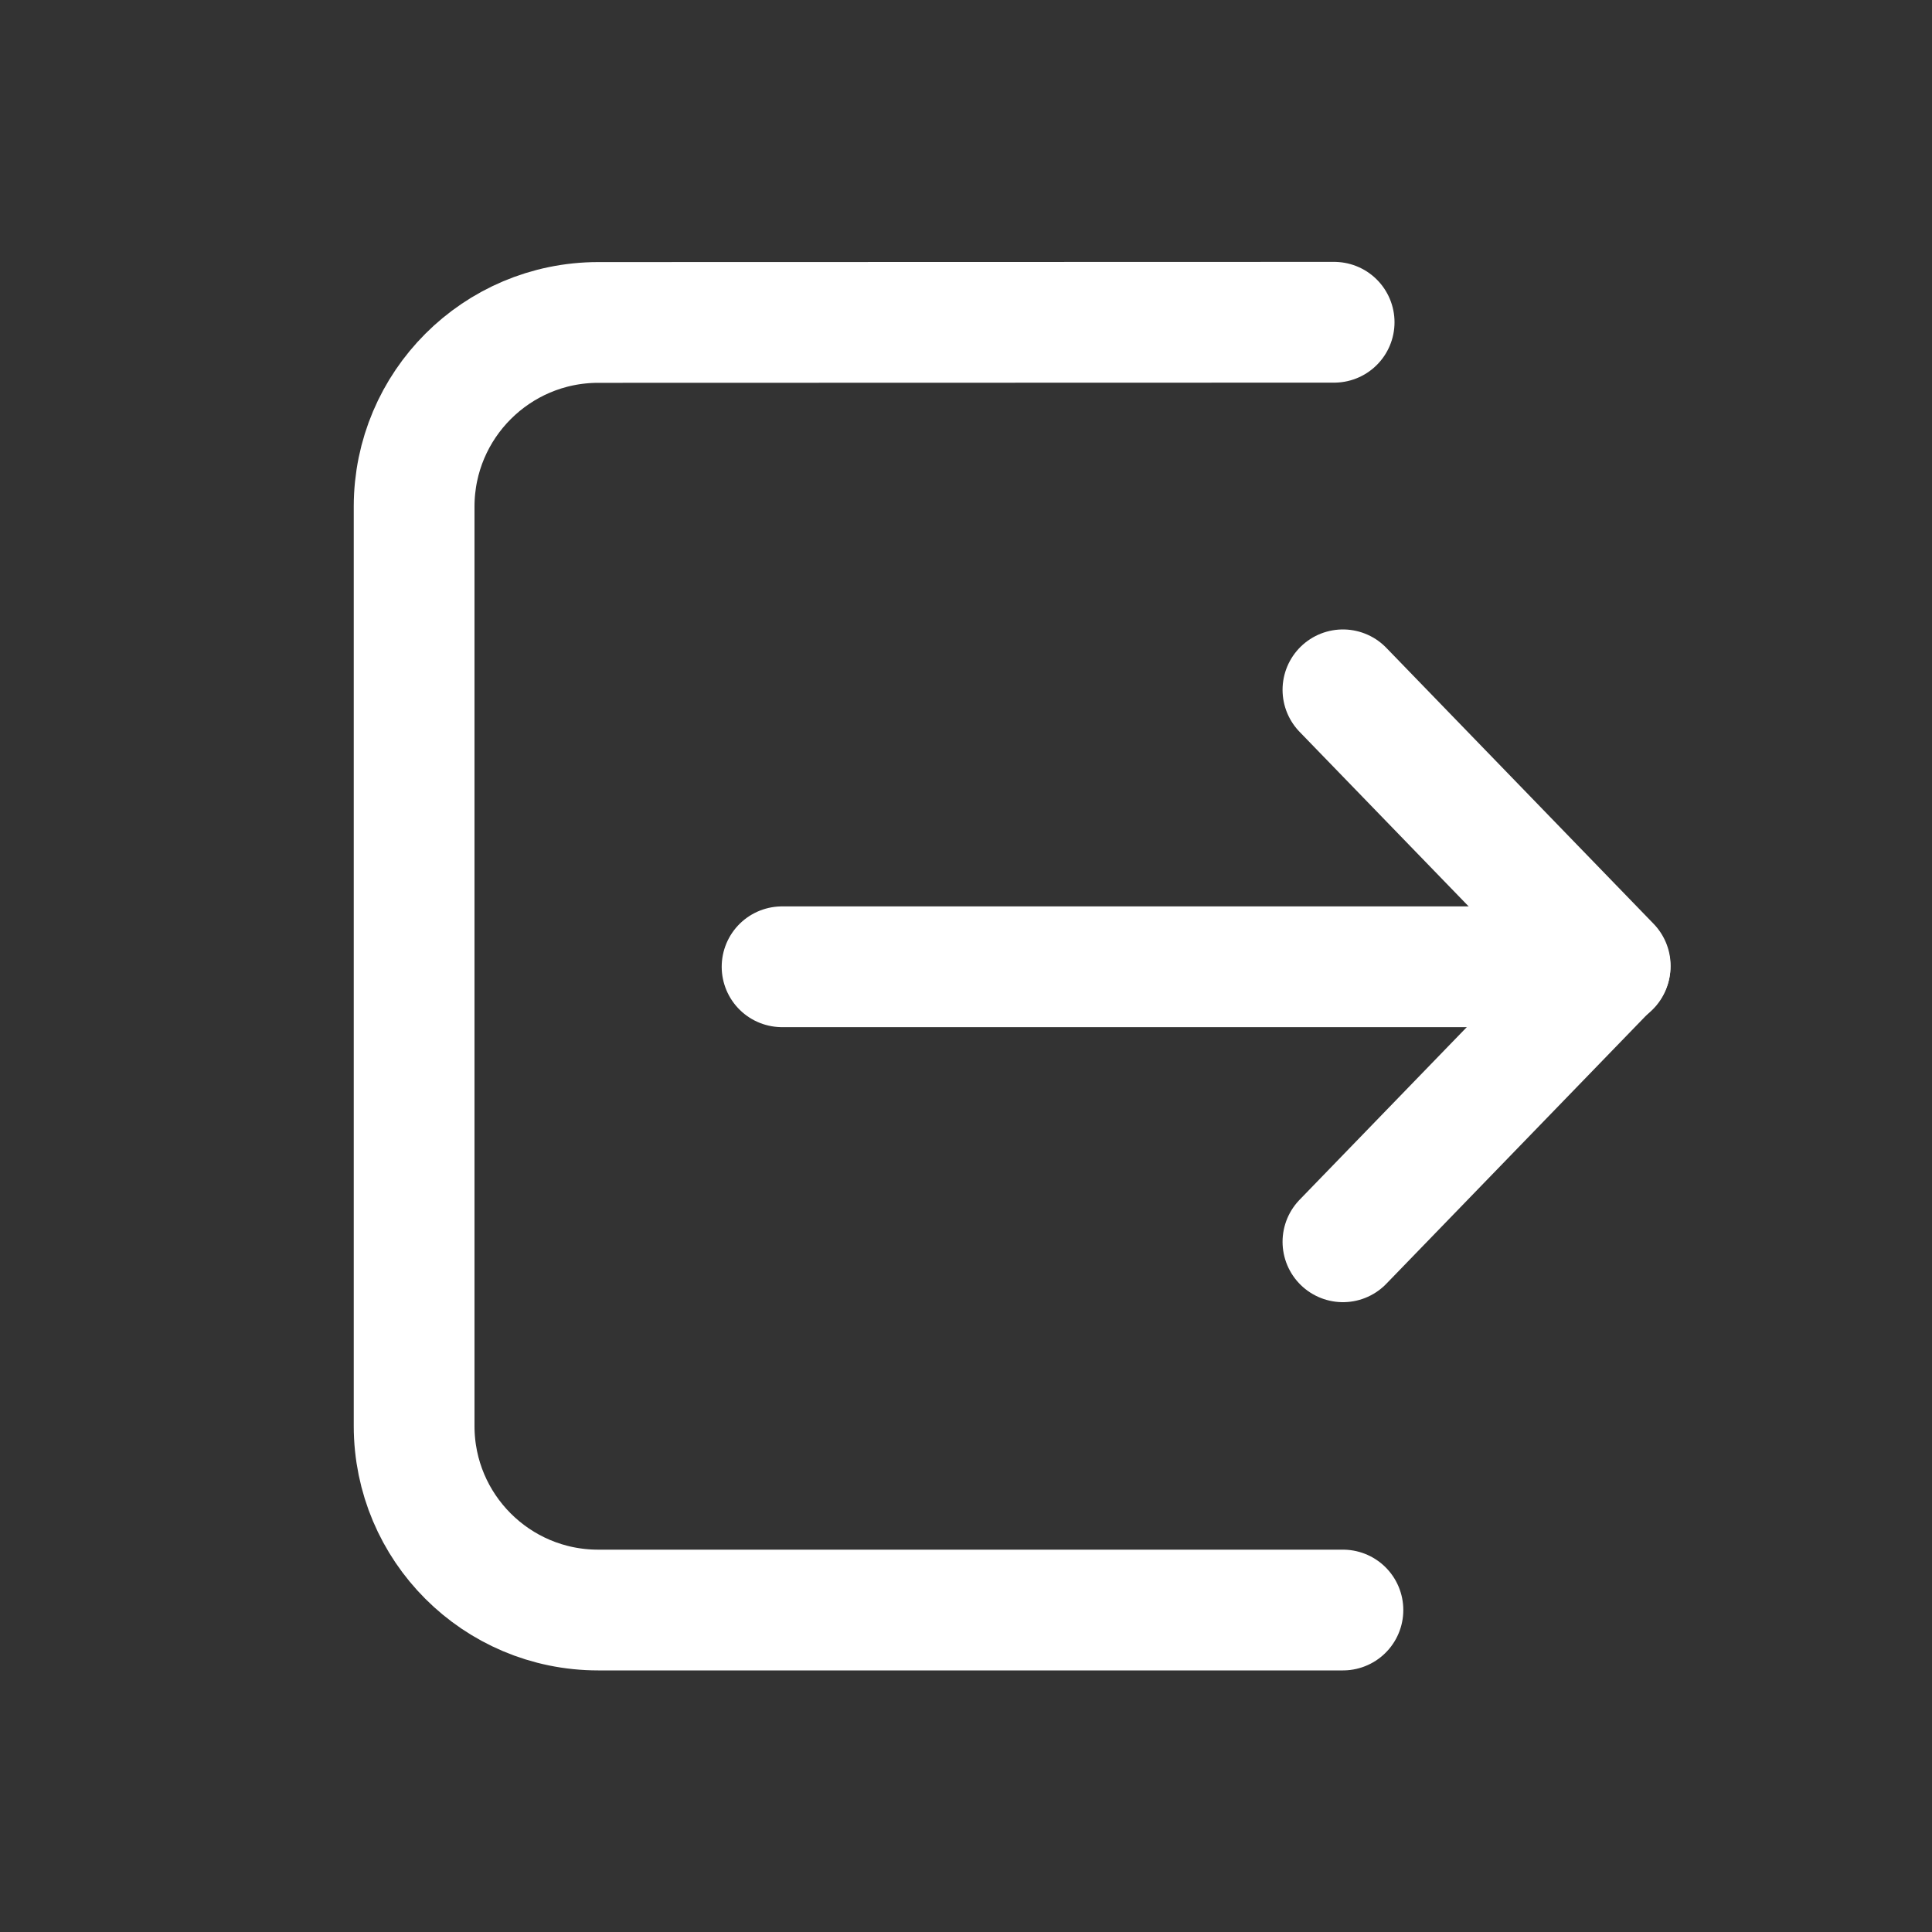 <svg xmlns="http://www.w3.org/2000/svg" width="20" height="20" viewBox="0 0 20 20" fill="none">
    <rect x="0" y="0" width="20" height="20" fill="#333333" stroke="none"/>
    <path d="M13.902 12.855L16.669 9.998L13.902 7.141" stroke="white" stroke-width="1.25"
        stroke-linecap="round" stroke-linejoin="round" />
    <path d="M16.667 10.008H8.096" stroke="white" stroke-width="1.25" stroke-linecap="round"
        stroke-linejoin="round" />
    <path
        d="M13.811 3.336L6.192 3.338C5.14 3.339 4.288 4.192 4.287 5.243V14.762C4.287 15.814 5.14 16.667 6.192 16.667H13.902"
        stroke="white" stroke-width="1.25" stroke-linecap="round" stroke-linejoin="round" />
</svg>
    